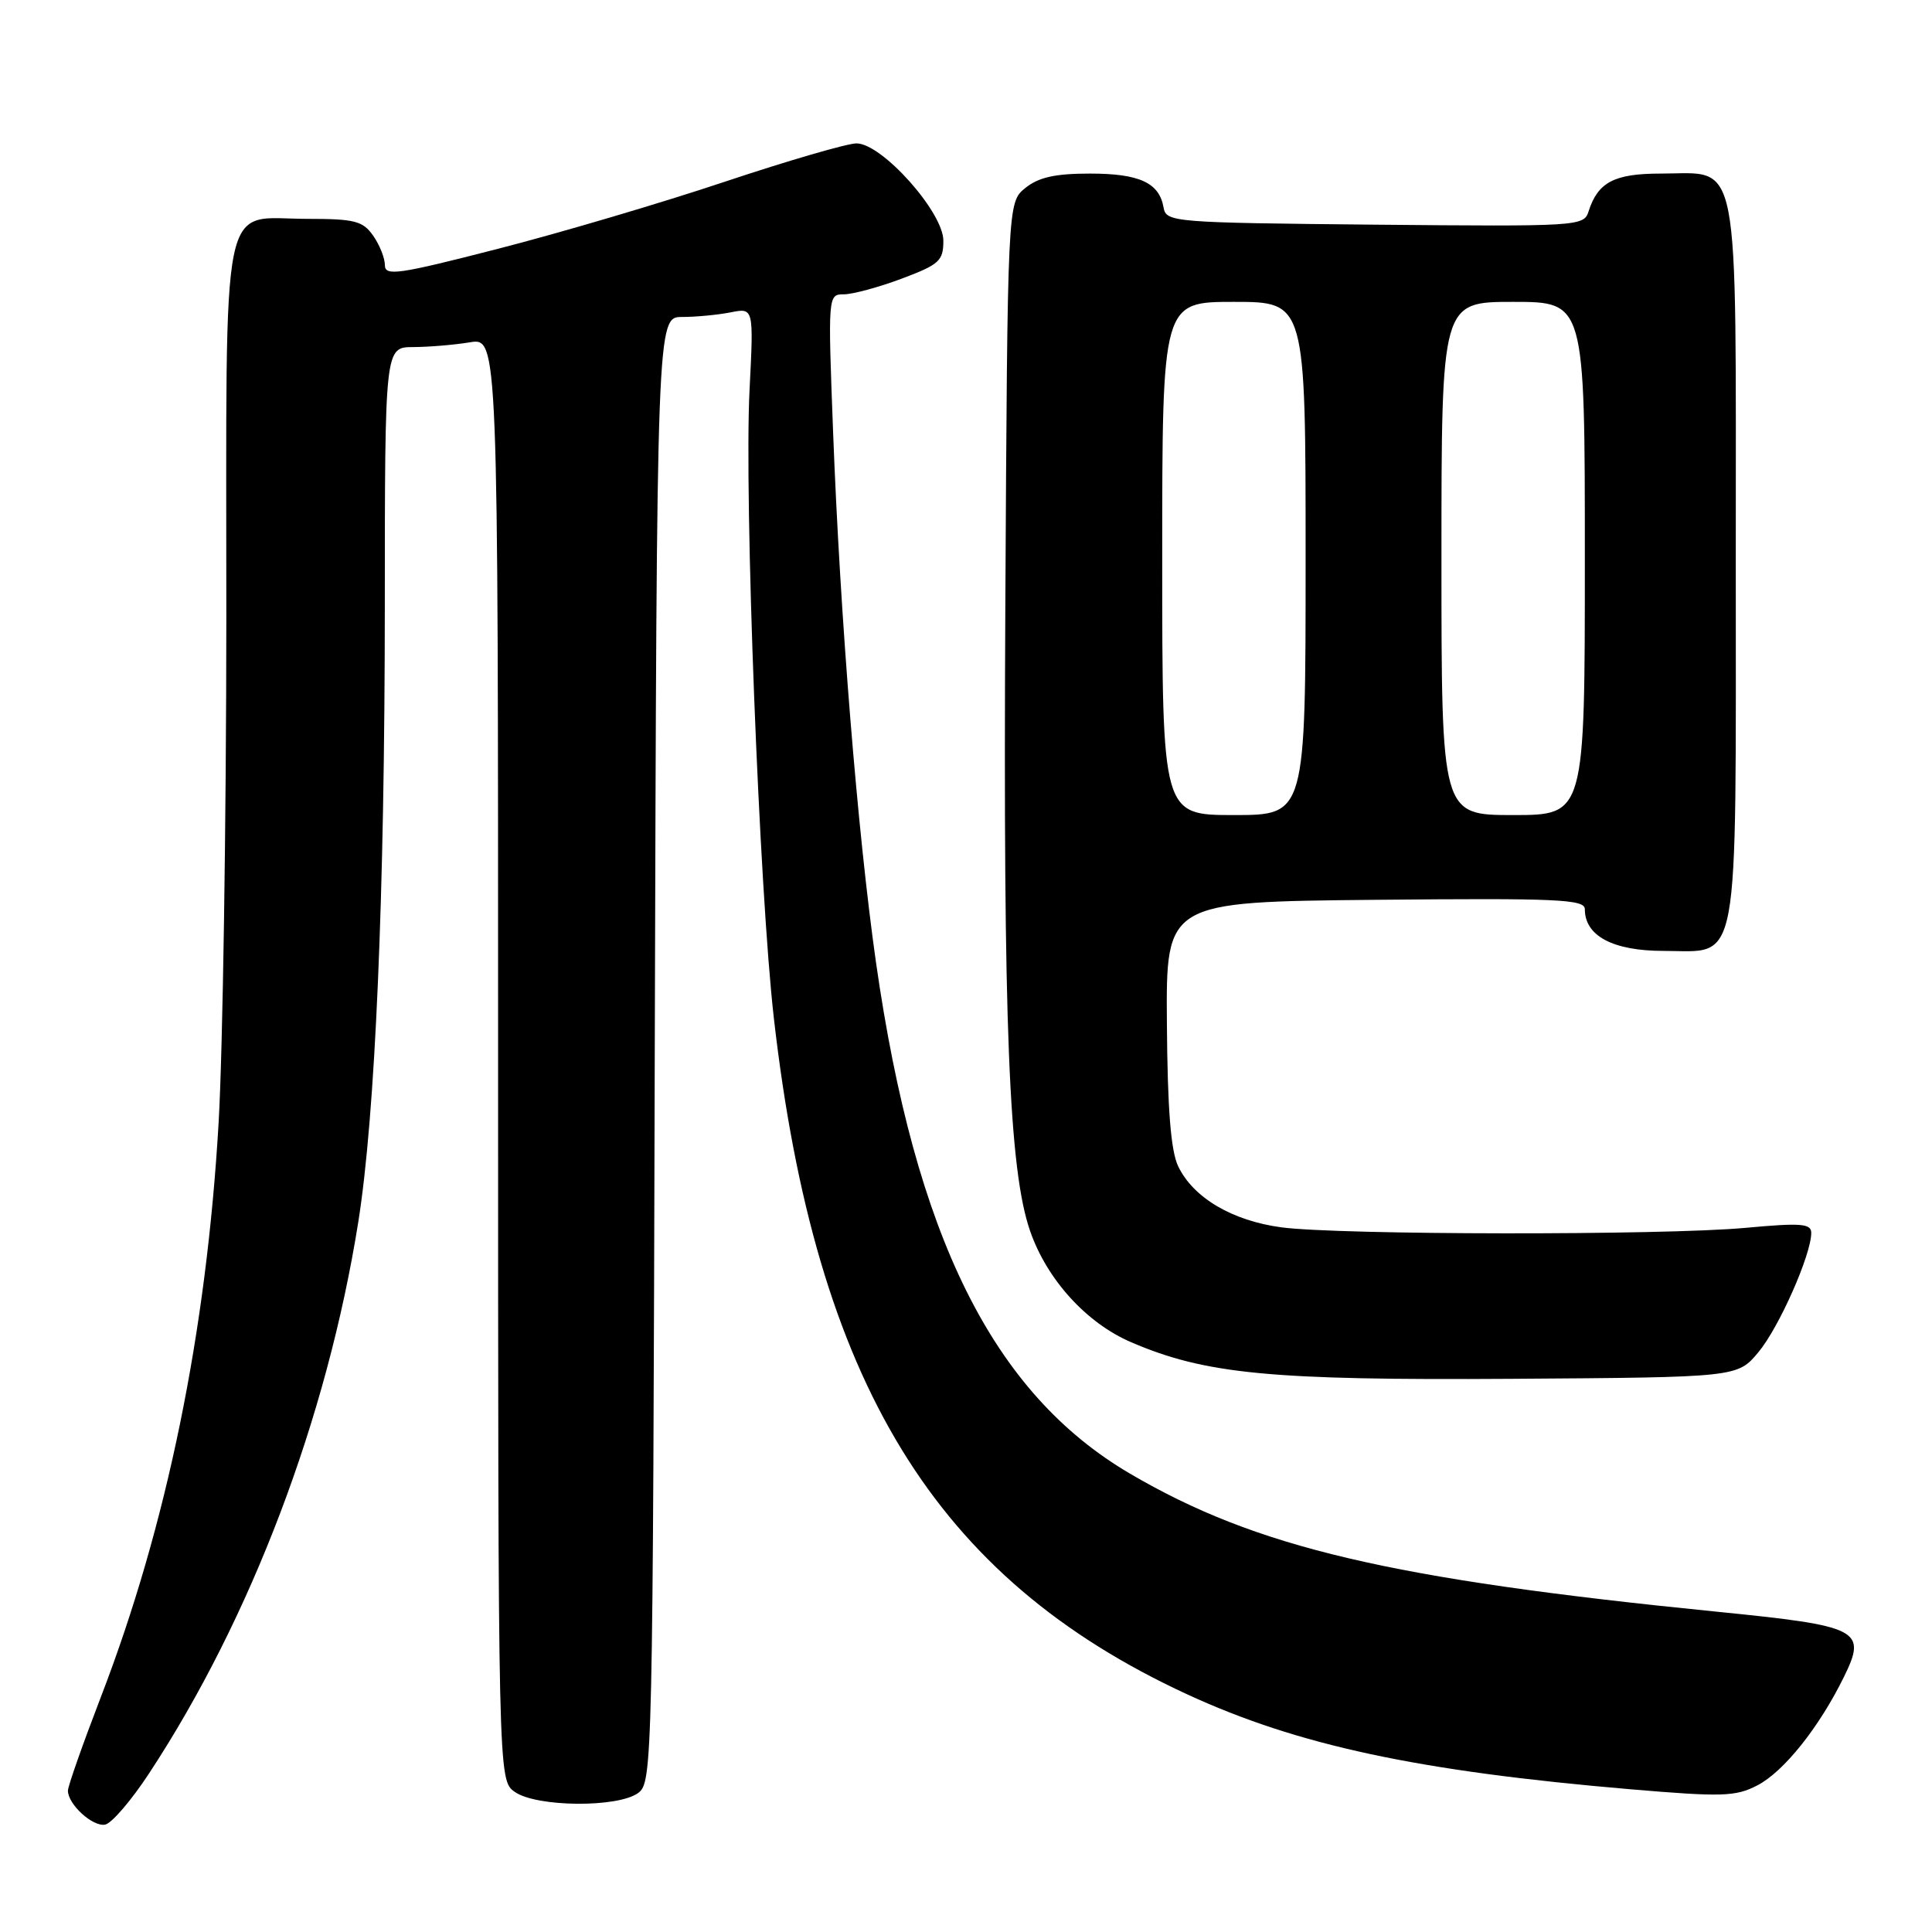 <?xml version="1.0" encoding="UTF-8" standalone="no"?>
<!DOCTYPE svg PUBLIC "-//W3C//DTD SVG 1.1//EN" "http://www.w3.org/Graphics/SVG/1.1/DTD/svg11.dtd" >
<svg xmlns="http://www.w3.org/2000/svg" xmlns:xlink="http://www.w3.org/1999/xlink" version="1.1" viewBox="0 0 256 256">
 <g >
 <path fill="currentColor"
d=" M 19.75 234.99 C 33.27 214.42 43.33 187.92 47.47 161.95 C 49.73 147.76 50.98 118.72 50.99 80.25 C 51.00 46.00 51.00 46.00 54.75 45.99 C 56.81 45.98 60.19 45.70 62.25 45.36 C 66.00 44.74 66.00 44.74 66.00 140.31 C 66.00 235.89 66.00 235.89 68.22 237.44 C 71.10 239.46 81.87 239.55 84.56 237.58 C 86.45 236.20 86.51 233.87 86.76 139.08 C 87.03 42.00 87.03 42.00 90.39 42.00 C 92.24 42.00 95.13 41.72 96.81 41.39 C 99.87 40.78 99.87 40.78 99.32 51.64 C 98.59 66.03 100.60 118.01 102.55 135.00 C 108.08 183.23 123.88 209.06 157.29 224.50 C 171.95 231.27 187.91 234.69 216.07 237.09 C 228.19 238.12 229.98 238.06 232.84 236.58 C 236.34 234.78 241.03 228.91 244.31 222.24 C 247.41 215.94 246.48 215.46 227.50 213.56 C 184.16 209.23 166.47 205.07 149.74 195.27 C 131.56 184.61 121.27 163.88 116.07 127.50 C 113.64 110.44 111.32 81.75 110.39 57.25 C 109.70 39.12 109.71 39.00 111.81 39.00 C 112.97 39.00 116.42 38.07 119.46 36.93 C 124.47 35.05 125.00 34.57 125.00 31.89 C 125.00 28.11 116.86 19.00 113.49 19.00 C 112.27 19.00 104.44 21.28 96.10 24.06 C 87.77 26.85 74.21 30.86 65.97 32.97 C 52.77 36.37 51.00 36.62 51.00 35.13 C 51.00 34.21 50.30 32.44 49.44 31.22 C 48.08 29.28 46.99 29.00 40.77 29.00 C 29.03 29.00 30.00 24.25 29.99 81.90 C 29.98 109.18 29.52 139.25 28.97 148.72 C 27.36 176.52 22.11 202.15 13.37 224.85 C 10.97 231.09 9.00 236.68 9.00 237.27 C 9.00 239.09 12.29 242.09 13.93 241.77 C 14.79 241.61 17.41 238.56 19.75 234.99 Z  M 233.00 179.17 C 235.73 175.90 240.00 166.25 240.00 163.36 C 240.00 162.12 238.63 162.02 231.25 162.70 C 220.31 163.70 177.46 163.65 169.80 162.63 C 163.28 161.76 158.12 158.71 156.12 154.55 C 155.14 152.52 154.70 147.01 154.62 135.59 C 154.50 119.50 154.50 119.50 182.25 119.23 C 206.50 119.00 210.00 119.16 210.00 120.48 C 210.00 124.02 213.74 126.00 220.44 126.00 C 230.65 126.00 230.00 129.50 230.00 74.28 C 230.00 19.37 230.70 23.00 220.07 23.00 C 213.89 23.00 211.73 24.14 210.49 28.02 C 209.87 29.98 209.14 30.02 182.19 29.77 C 155.41 29.51 154.52 29.44 154.18 27.50 C 153.61 24.21 150.98 23.00 144.42 23.00 C 139.81 23.00 137.62 23.49 135.86 24.91 C 133.50 26.82 133.50 26.82 133.21 80.66 C 132.92 135.87 133.68 155.01 136.50 163.13 C 138.73 169.55 143.96 175.31 149.88 177.85 C 159.71 182.08 168.36 182.91 200.36 182.70 C 230.22 182.50 230.22 182.50 233.00 179.17 Z  M 154.00 74.00 C 154.00 40.00 154.00 40.00 163.50 40.00 C 173.00 40.00 173.00 40.00 173.00 74.00 C 173.00 108.00 173.00 108.00 163.50 108.00 C 154.00 108.00 154.00 108.00 154.00 74.00 Z  M 191.00 74.00 C 191.00 40.00 191.00 40.00 200.50 40.00 C 210.00 40.00 210.00 40.00 210.00 74.00 C 210.00 108.00 210.00 108.00 200.50 108.00 C 191.00 108.00 191.00 108.00 191.00 74.00 Z "/>
</g>
</svg>